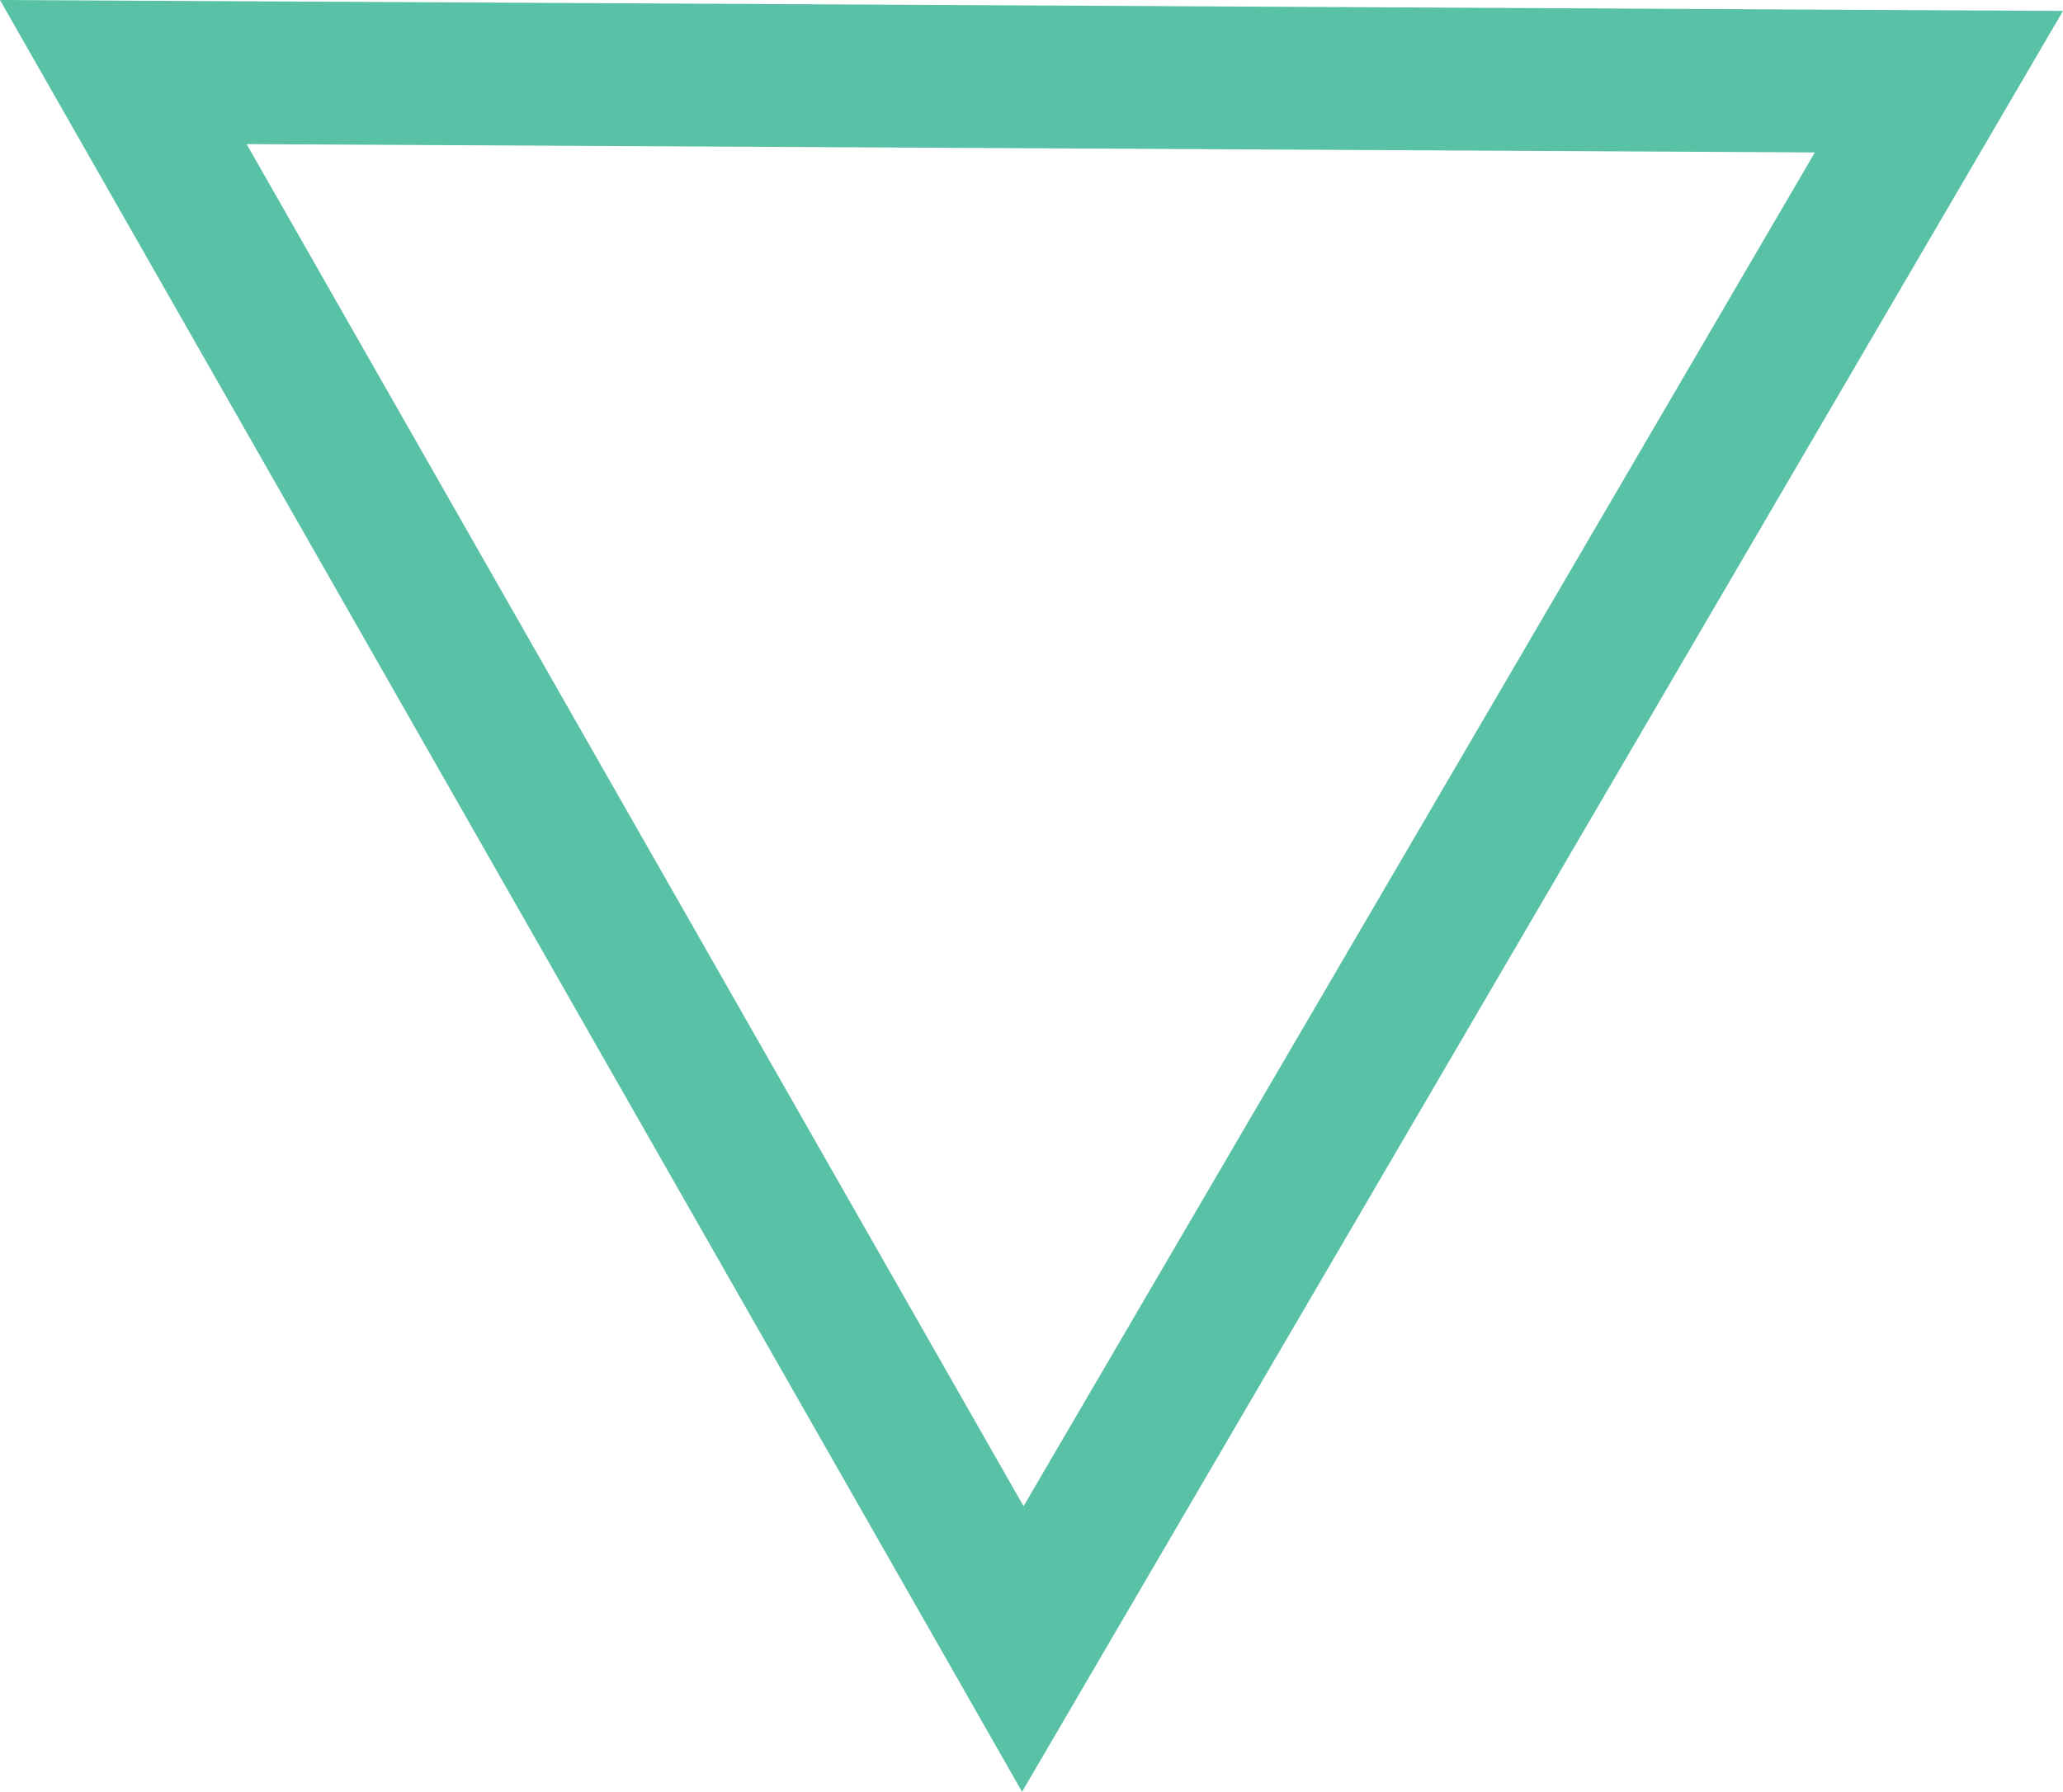 <?xml version="1.0" encoding="iso-8859-1"?>
<!-- Generator: Adobe Illustrator 19.2.1, SVG Export Plug-In . SVG Version: 6.00 Build 0)  -->
<svg version="1.1" xmlns="http://www.w3.org/2000/svg" xmlns:xlink="http://www.w3.org/1999/xlink" x="0px" y="0px"
	 viewBox="0 0 43.333 37.643" style="enable-background:new 0 0 43.333 37.643;" xml:space="preserve">
<g id="interaction3_x0A_">
	<polygon style="fill:none;stroke:#59C1A5;stroke-width:3;stroke-miterlimit:10;" points="2.59,1.514 21.484,34.643 40.727,1.716 	
		"/>
</g>
<g id="Layer_1">
</g>
</svg>
